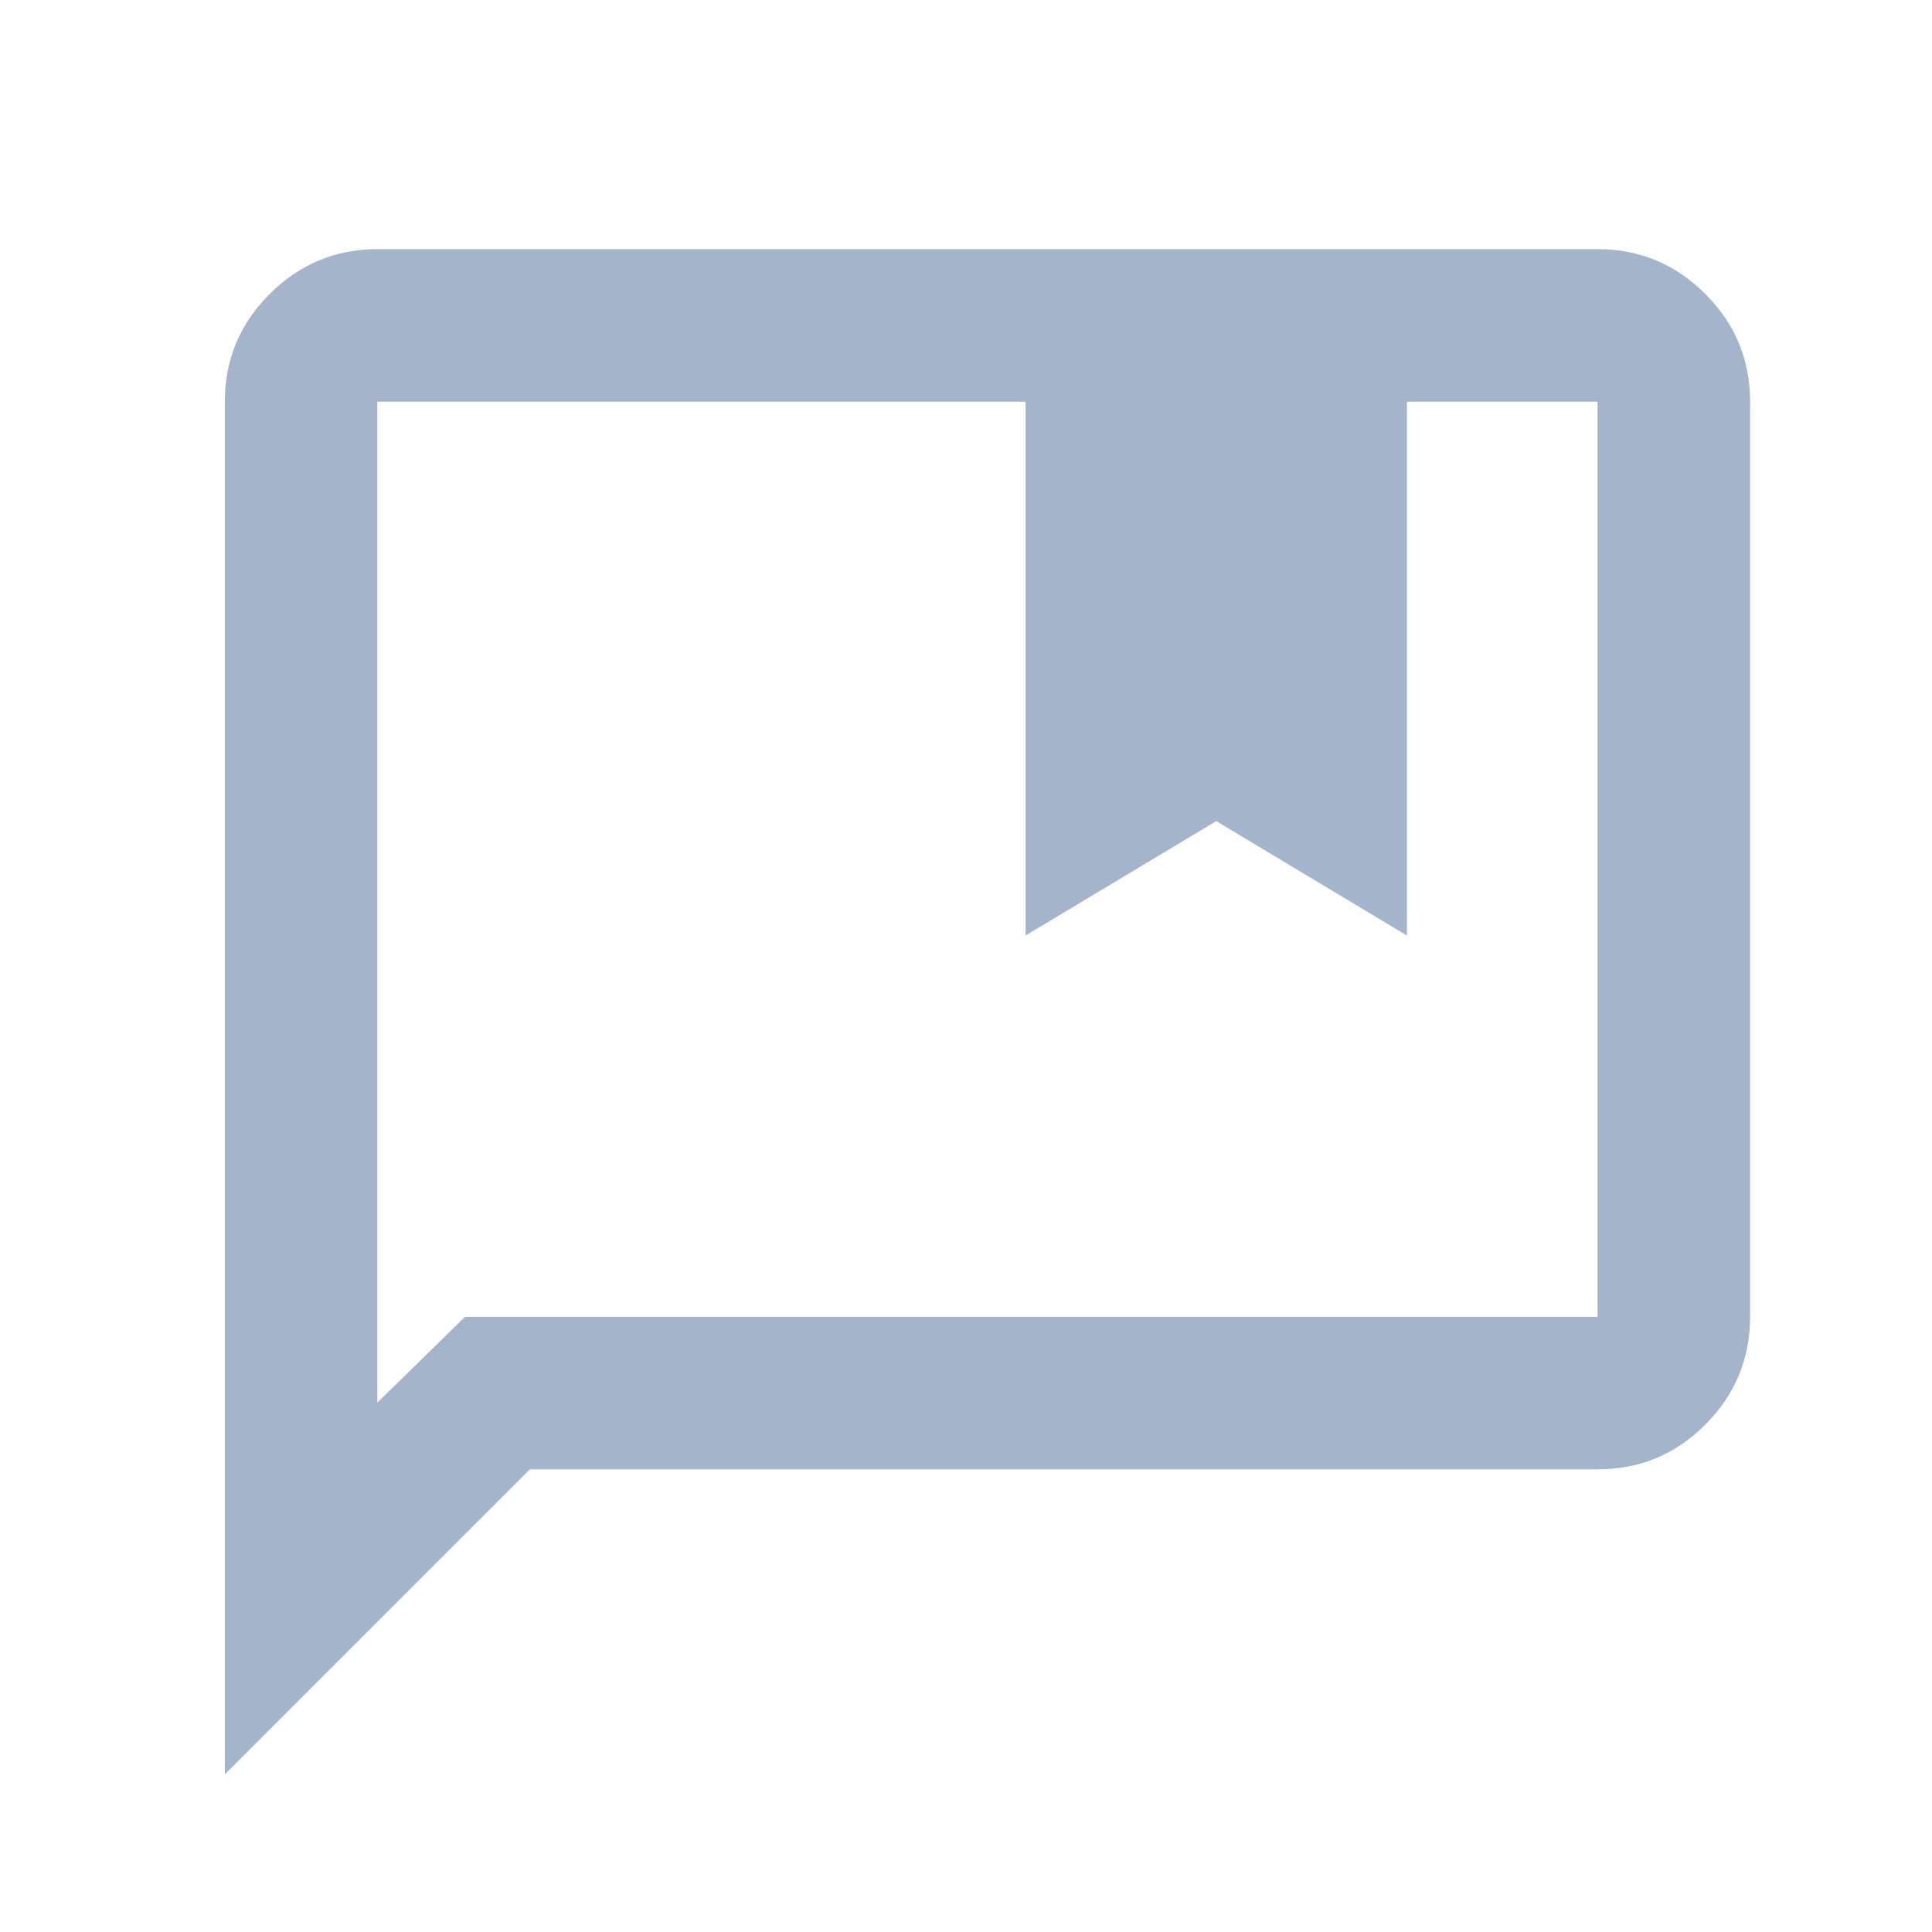<svg width="19" height="19" viewBox="0 0 19 19" fill="none" xmlns="http://www.w3.org/2000/svg">
<path d="M10.086 9.2V3.95H3.711V13.794L4.573 12.95H15.711V3.95H13.836V9.2L11.961 8.075L10.086 9.2ZM2.211 17.45V3.95C2.211 3.538 2.358 3.185 2.652 2.891C2.946 2.598 3.299 2.451 3.711 2.45H15.711C16.123 2.45 16.477 2.597 16.771 2.891C17.065 3.185 17.211 3.538 17.211 3.95V12.95C17.211 13.363 17.064 13.716 16.771 14.01C16.477 14.304 16.124 14.451 15.711 14.45H5.211L2.211 17.45Z" fill="#A4B4CB"/>
</svg>

